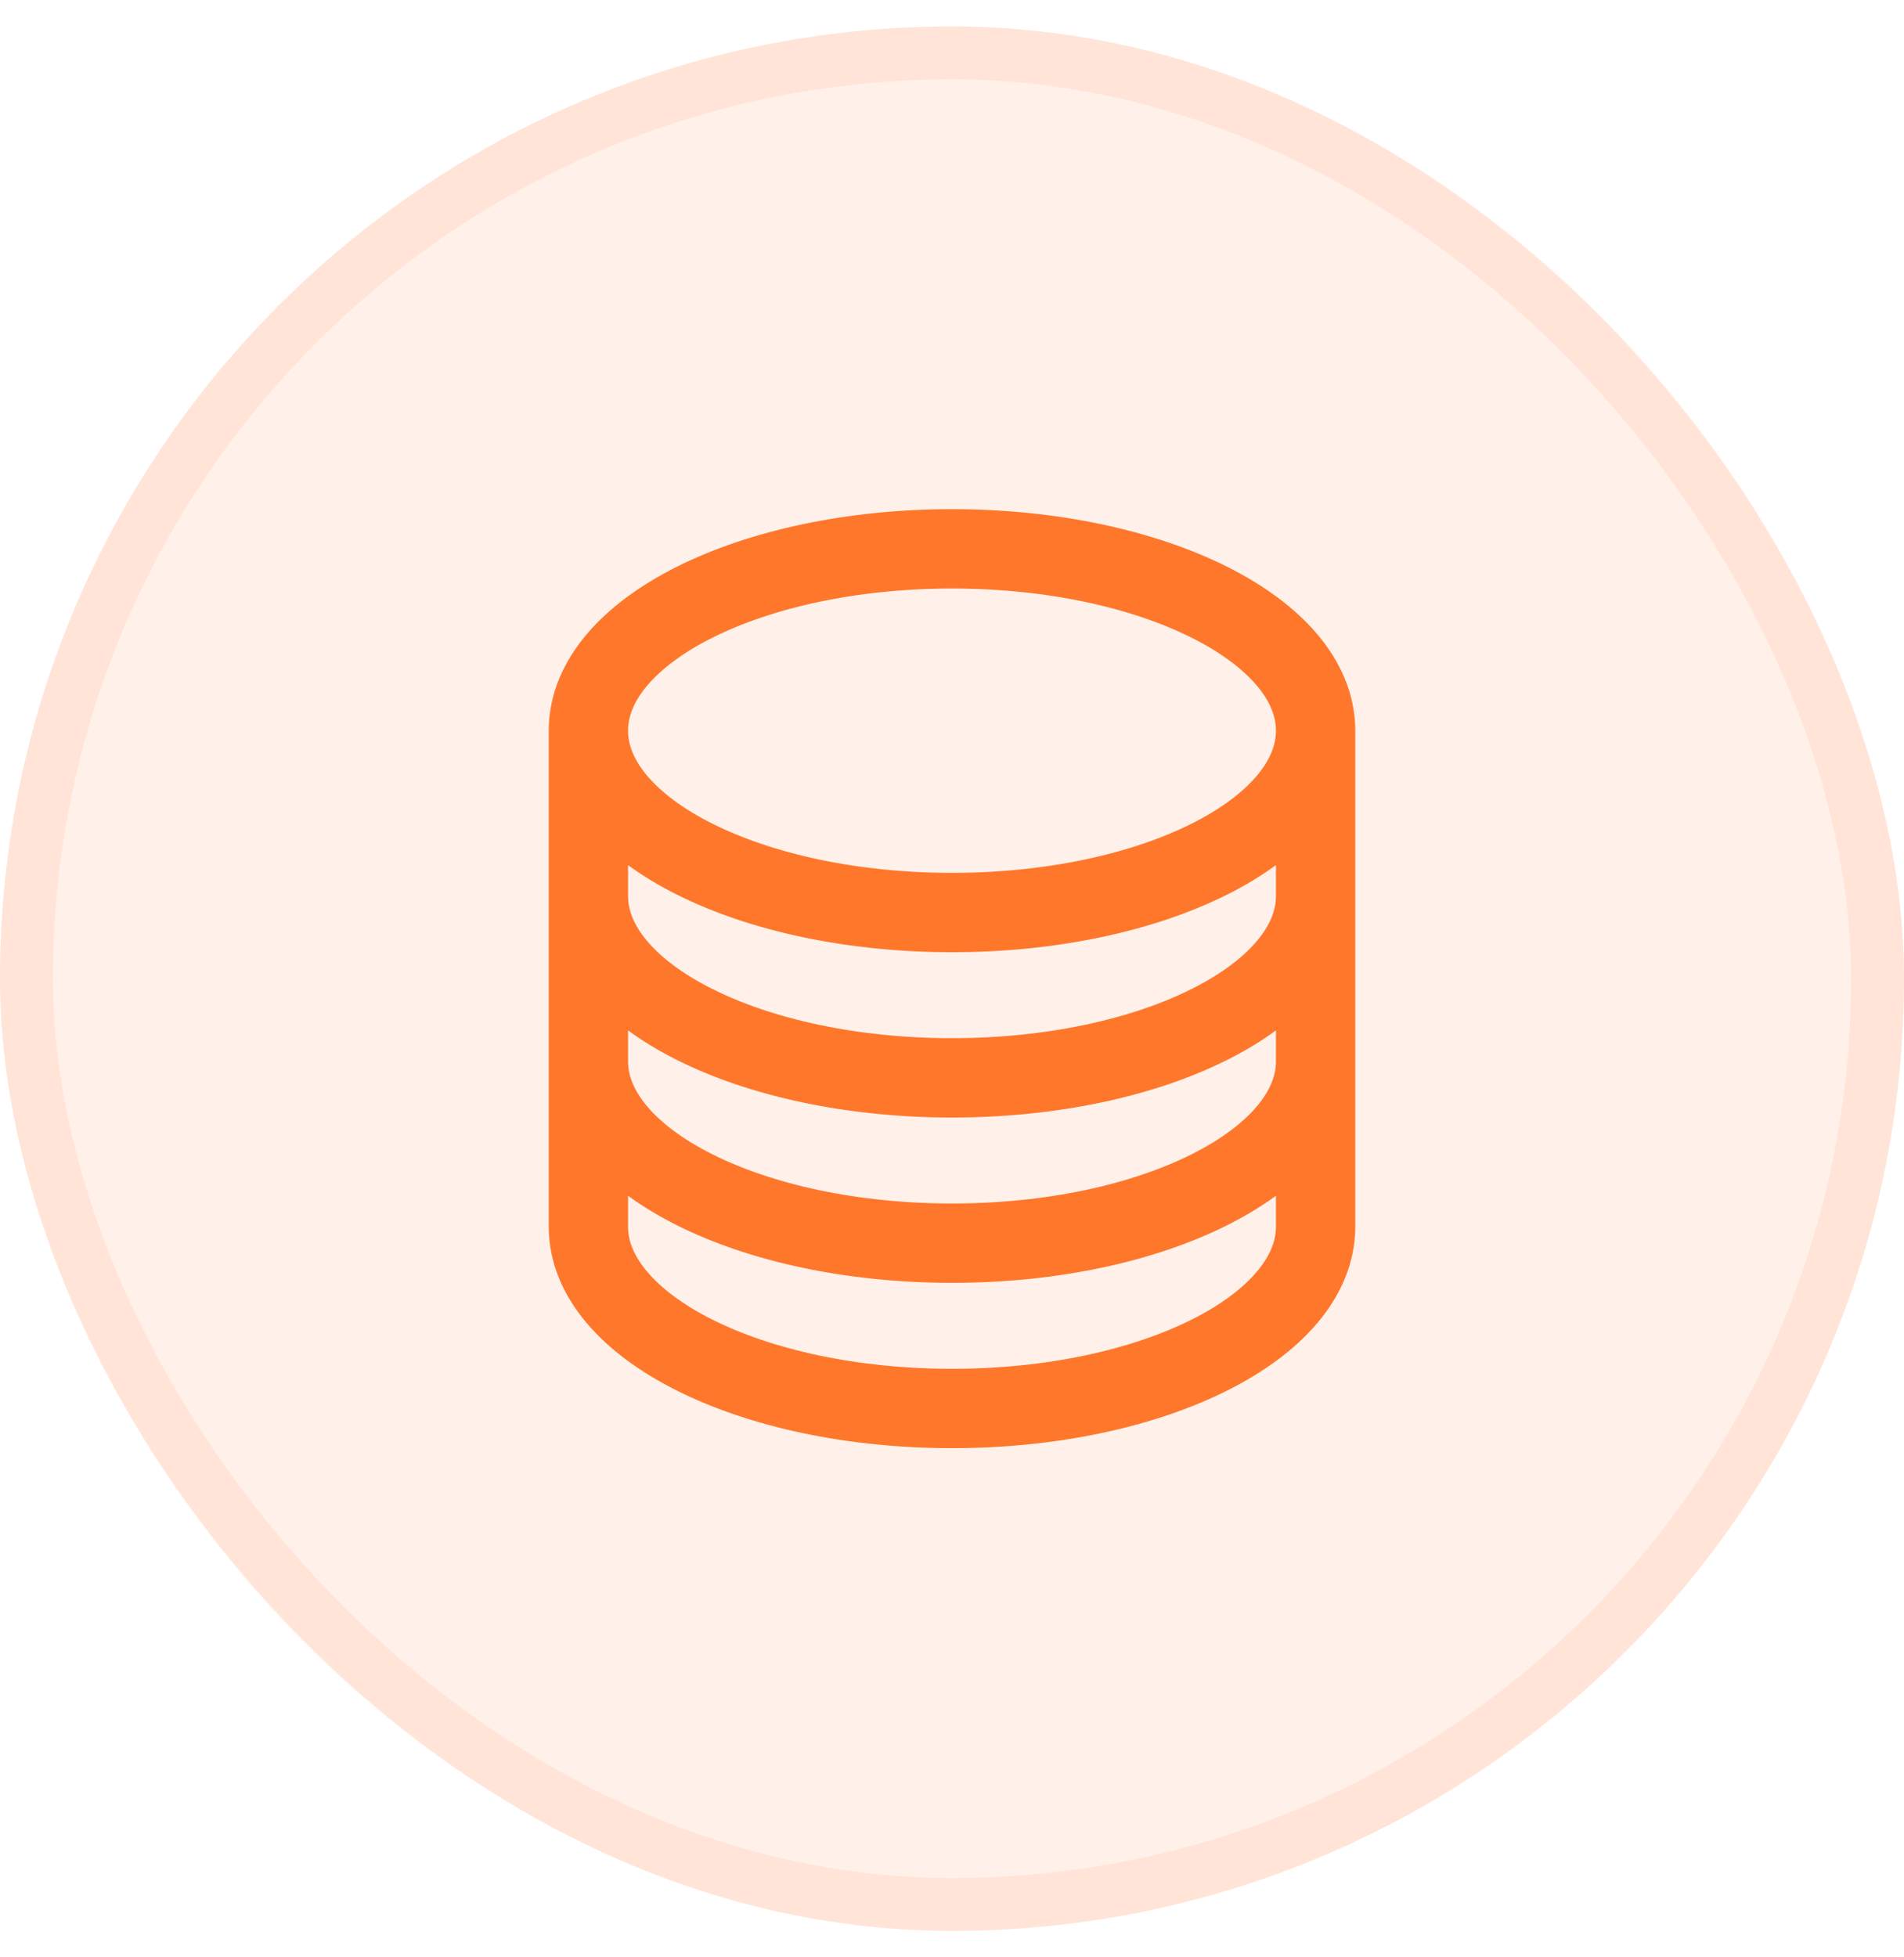 <svg width="36" height="37" viewBox="0 0 36 37" fill="none" xmlns="http://www.w3.org/2000/svg">
<rect y="0.5" width="36" height="36" rx="18" fill="#FF772B" fill-opacity="0.1"/>
<rect x="0.5" y="1" width="35" height="35" rx="17.5" stroke="#FF772B" stroke-opacity="0.1"/>
<path d="M24.875 13.812C24.875 15.711 21.797 17.25 18 17.25C14.203 17.25 11.125 15.711 11.125 13.812M24.875 13.812C24.875 11.914 21.797 10.375 18 10.375C14.203 10.375 11.125 11.914 11.125 13.812M24.875 13.812V23.188C24.875 25.086 21.797 26.625 18 26.625C14.203 26.625 11.125 25.086 11.125 23.188V13.812M24.875 13.812V16.938M11.125 13.812V16.938M24.875 16.938V20.062C24.875 21.961 21.797 23.5 18 23.5C14.203 23.5 11.125 21.961 11.125 20.062V16.938M24.875 16.938C24.875 18.836 21.797 20.375 18 20.375C14.203 20.375 11.125 18.836 11.125 16.938" stroke="#FF772B" stroke-width="1.5" stroke-linecap="round" stroke-linejoin="round"/>
</svg>
